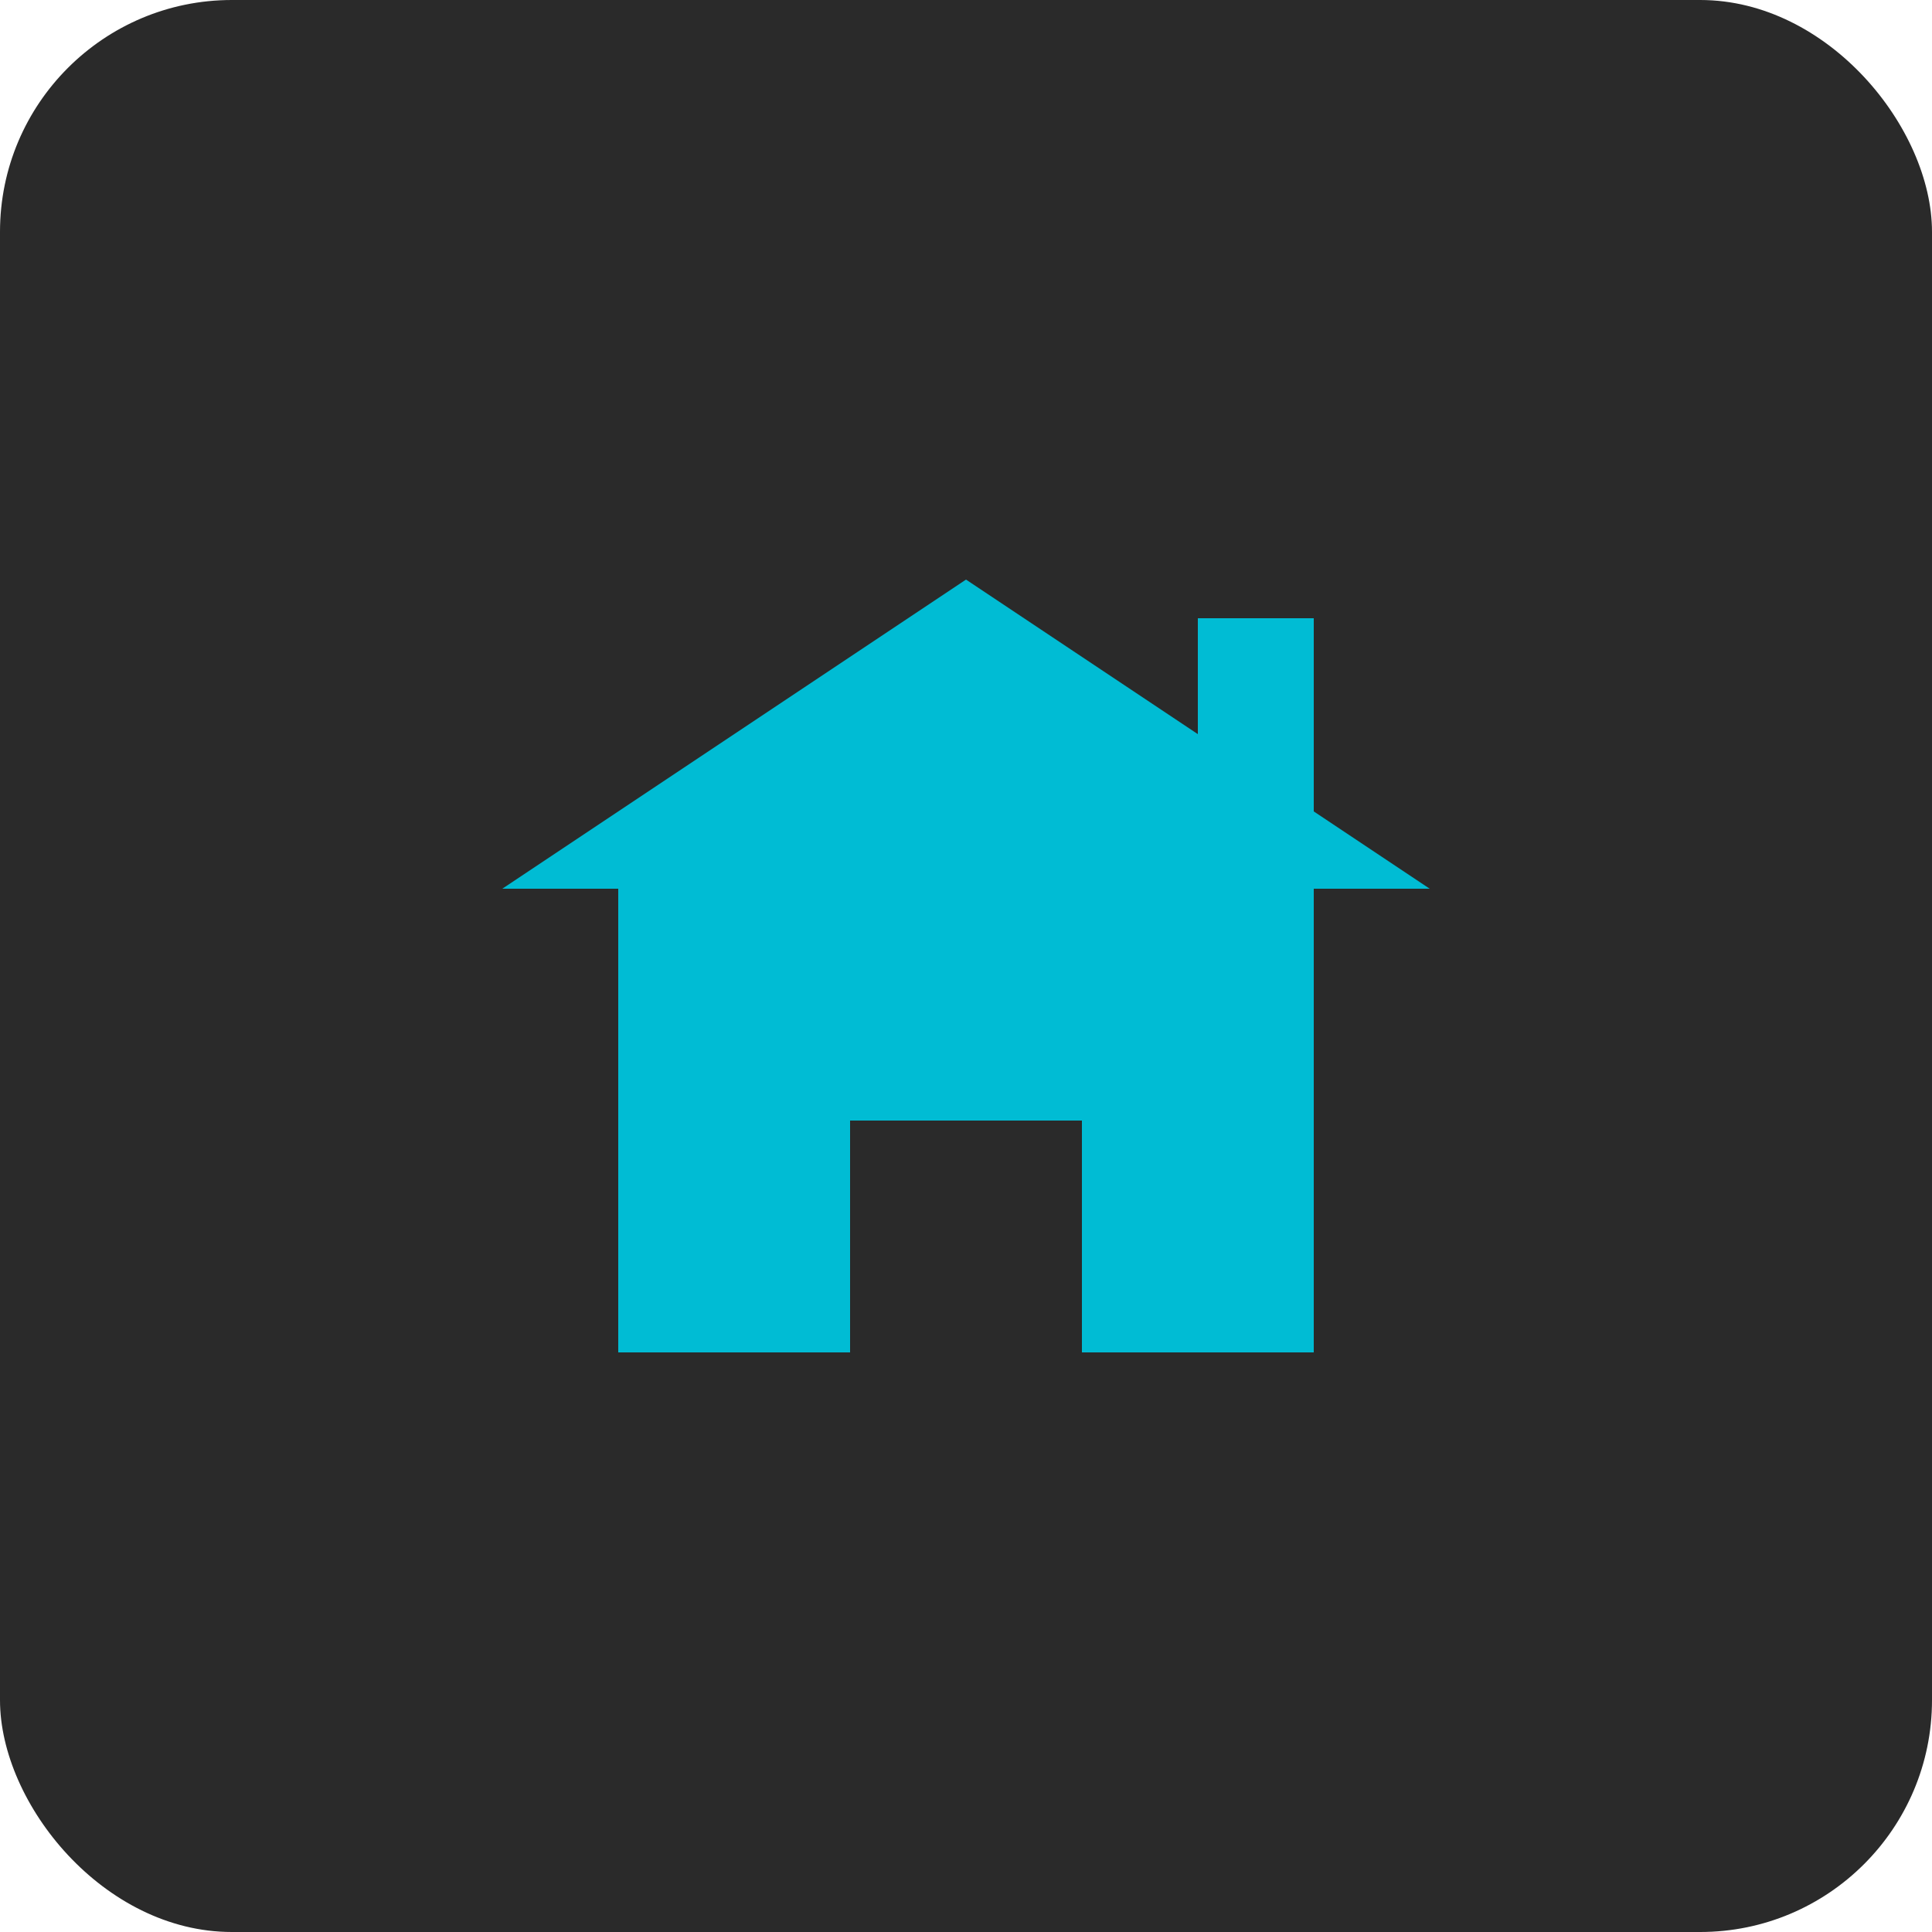 <svg width="100" height="100" viewBox="0 0 100 100" xmlns="http://www.w3.org/2000/svg">
  <!-- Dark rounded background -->
  <rect x="0" y="0" width="100" height="100" rx="12" ry="12" fill="#2a2a2a"/>
  
  <!-- House icon -->
  <g transform="translate(50, 50)">
    <!-- House base -->
    <rect x="-18" y="-4" width="36" height="24" fill="#00bcd4"/>
    
    <!-- House roof -->
    <polygon points="-24,-4 0,-20 24,-4" fill="#00bcd4"/>
    
    <!-- Door -->
    <rect x="-6" y="8" width="12" height="12" fill="#2a2a2a"/>
    
    <!-- Chimney -->
    <rect x="12" y="-18" width="6" height="12" fill="#00bcd4"/>
  </g>
</svg>